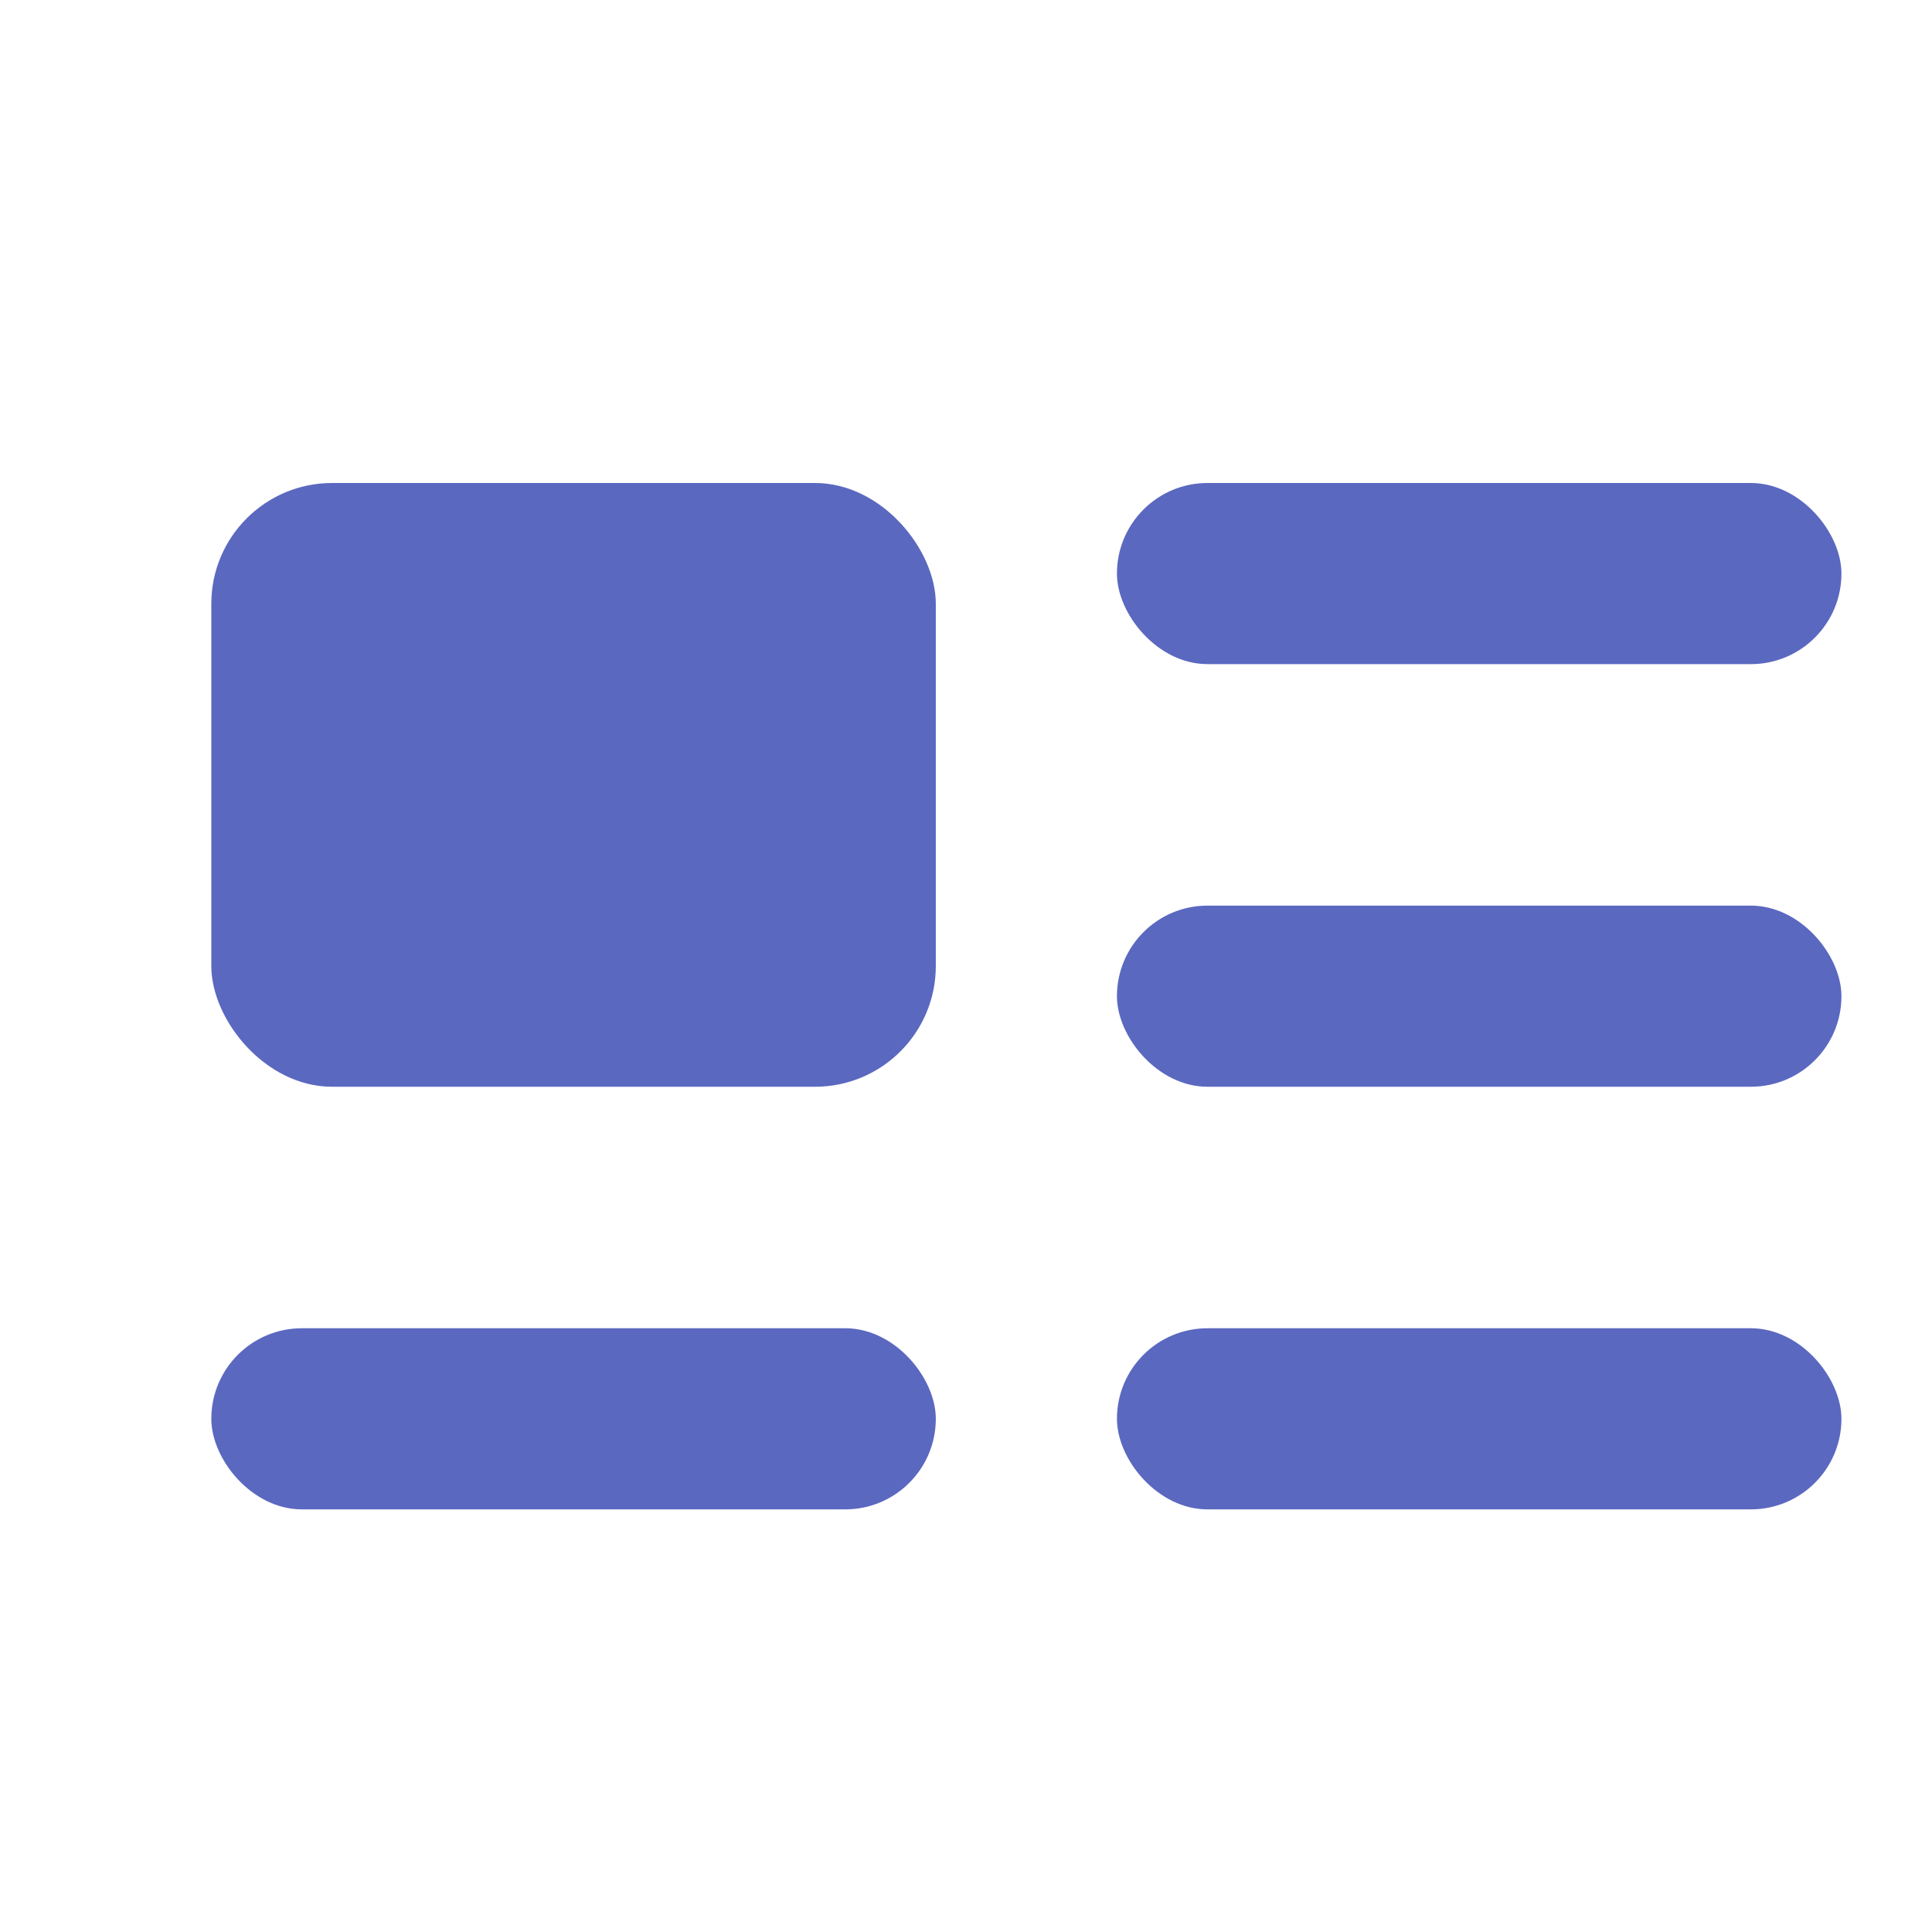 <svg xmlns="http://www.w3.org/2000/svg" width="64" height="64" viewBox="0 0 64 64">
  <g fill="none" fill-rule="evenodd">
    <rect width="24" height="20" x="7" y="16" fill="#5B68C0" rx="4"/>
    <rect width="24" height="6" x="7" y="44" fill="#5B68C0" rx="3"/>
    <rect width="24" height="6" x="37" y="16" fill="#5B68C0" rx="3"/>
    <rect width="24" height="6" x="37" y="30" fill="#5B68C0" rx="3"/>
    <rect width="24" height="6" x="37" y="44" fill="#5B68C0" rx="3"/>
  </g>
</svg>
